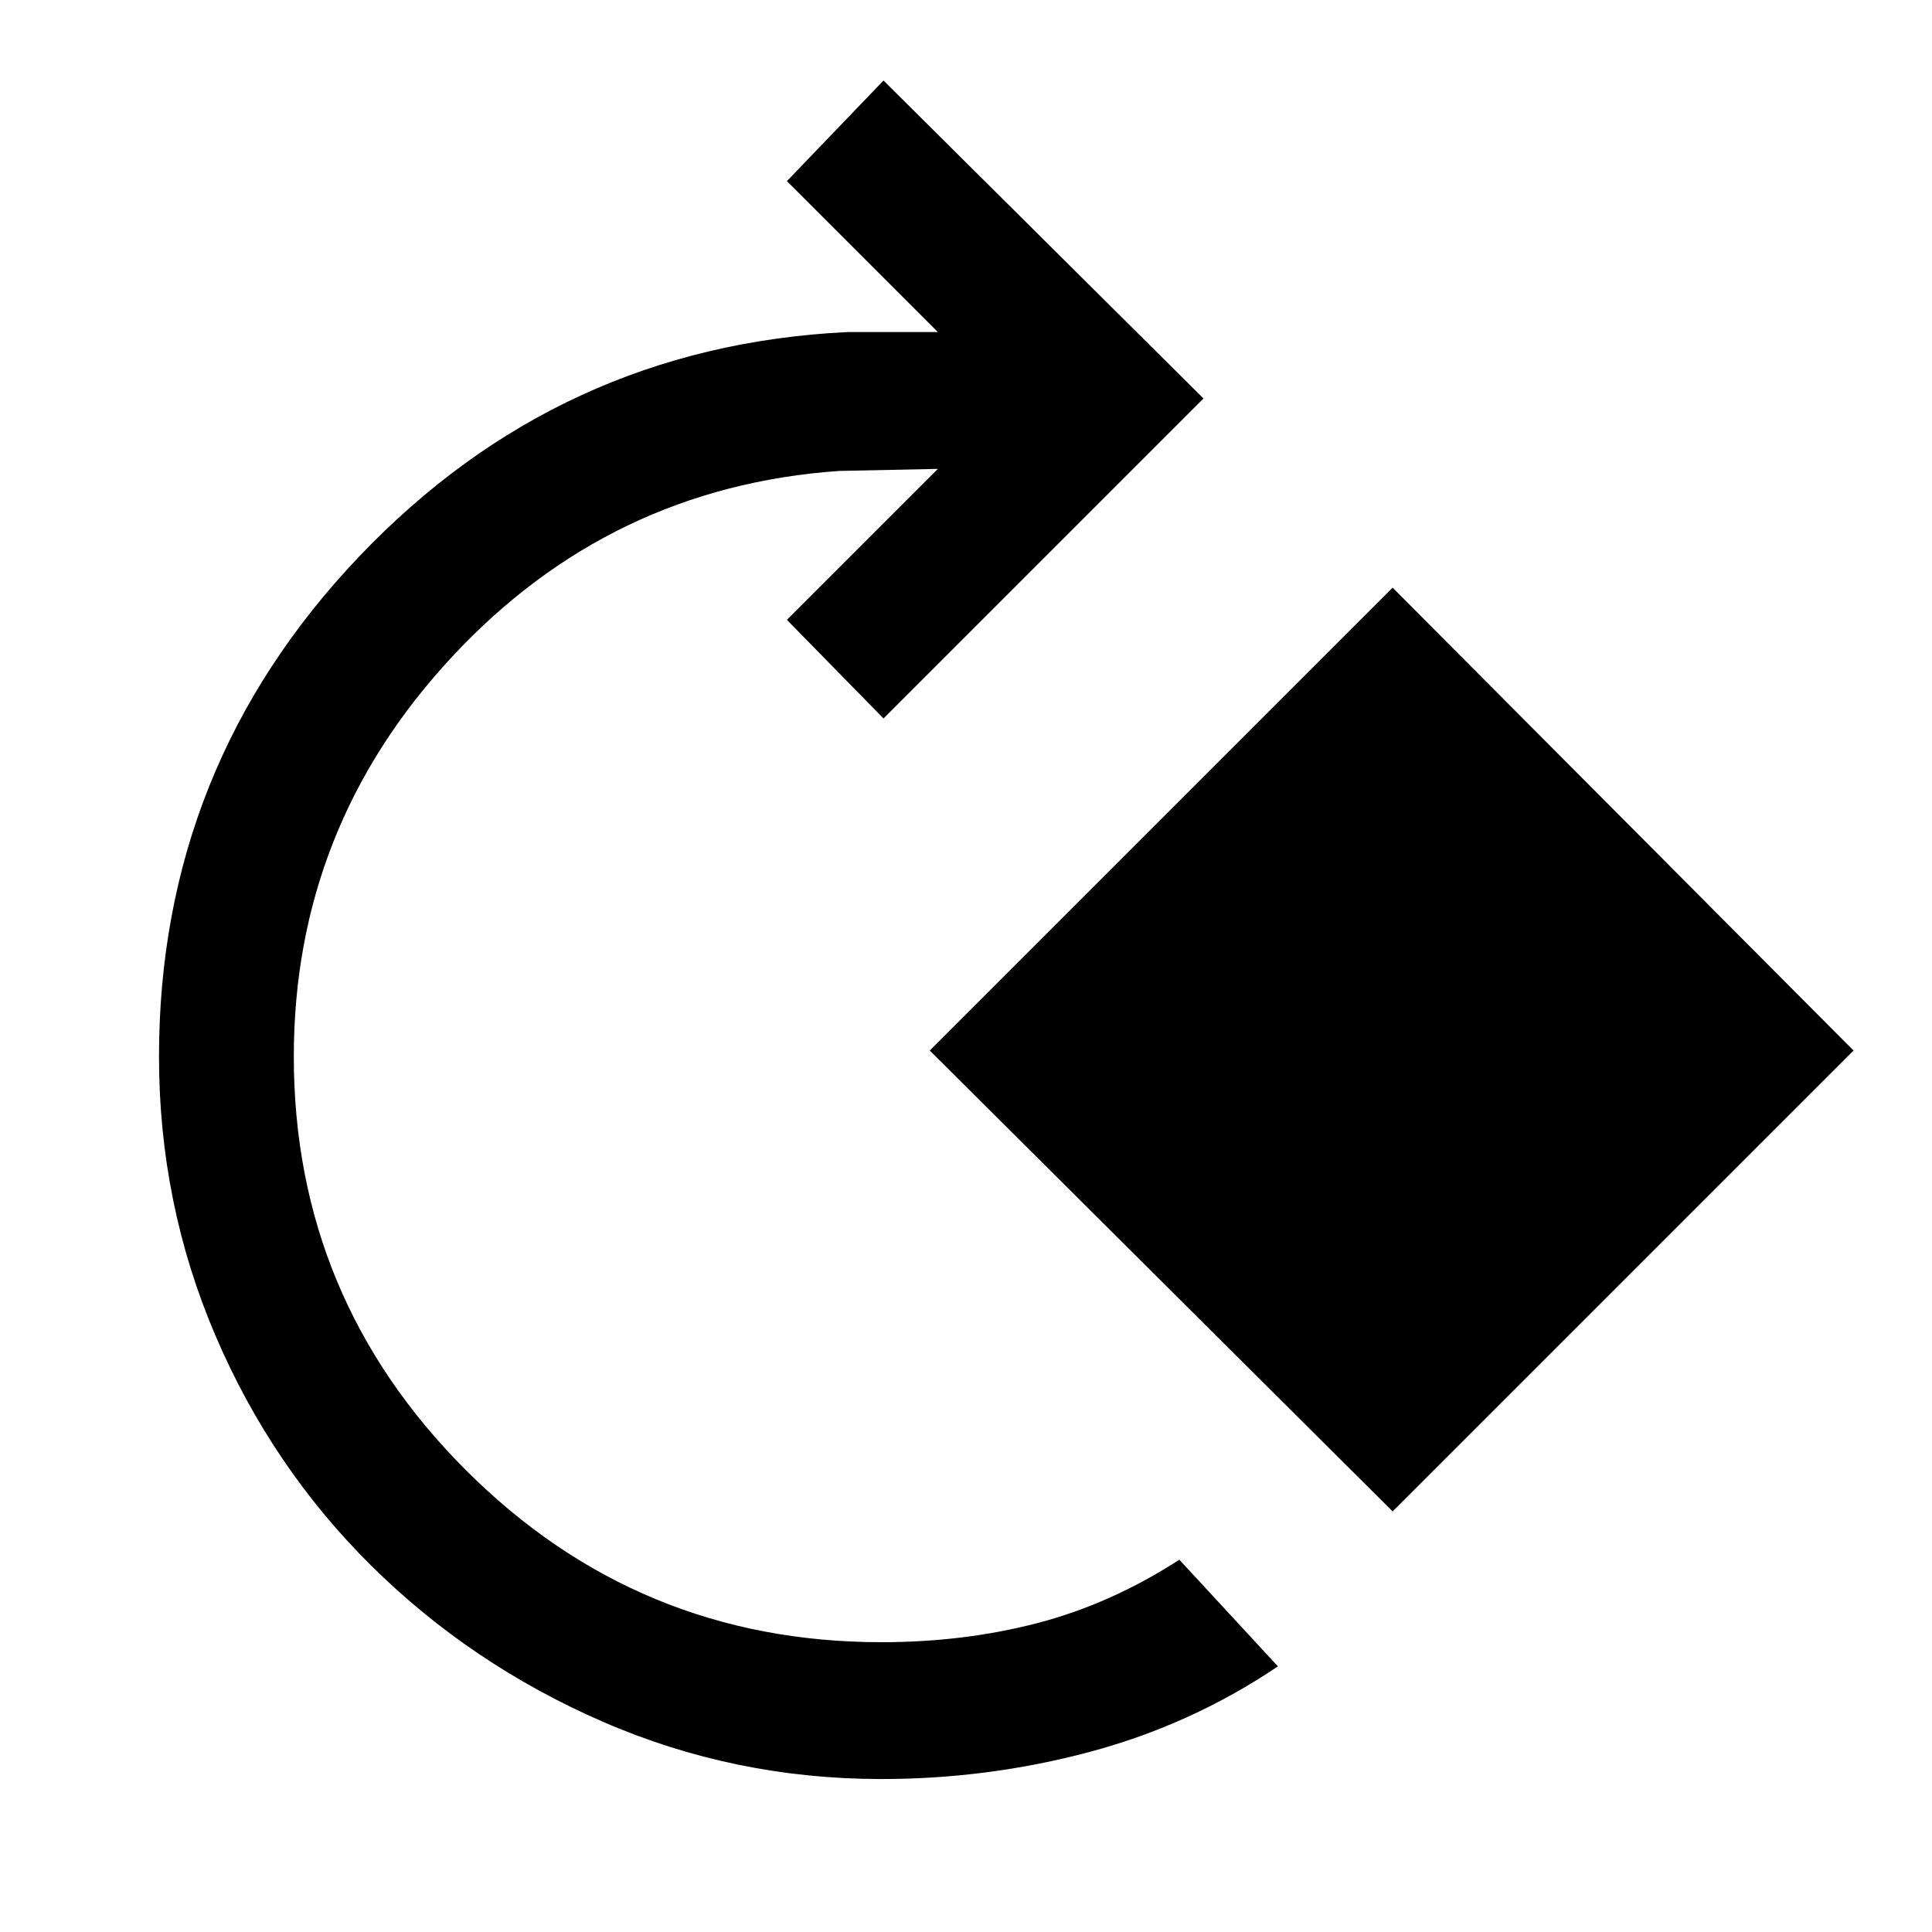 <svg xmlns="http://www.w3.org/2000/svg" height="40" width="40"><path d="M18.25 36.833q-3.042 0-5.771-1.187-2.729-1.188-4.791-3.229-2.063-2.042-3.23-4.771-1.166-2.729-1.166-5.771 0-6 4.145-10.354 4.146-4.354 10.105-4.646h1.875L16.292 3.75l2-2.083 6.625 6.583-6.625 6.625-2-2.042 3.125-3.125-2.042.042q-4.75.333-8.021 3.854-3.271 3.521-3.271 8.271 0 5 3.563 8.563Q13.208 34 18.25 34q1.708 0 3.229-.396 1.521-.396 2.938-1.312l2.041 2.208q-1.791 1.208-3.896 1.771-2.104.562-4.312.562Zm10.583-5.541L19.25 21.75l9.583-9.583 9.542 9.583Z"/></svg>